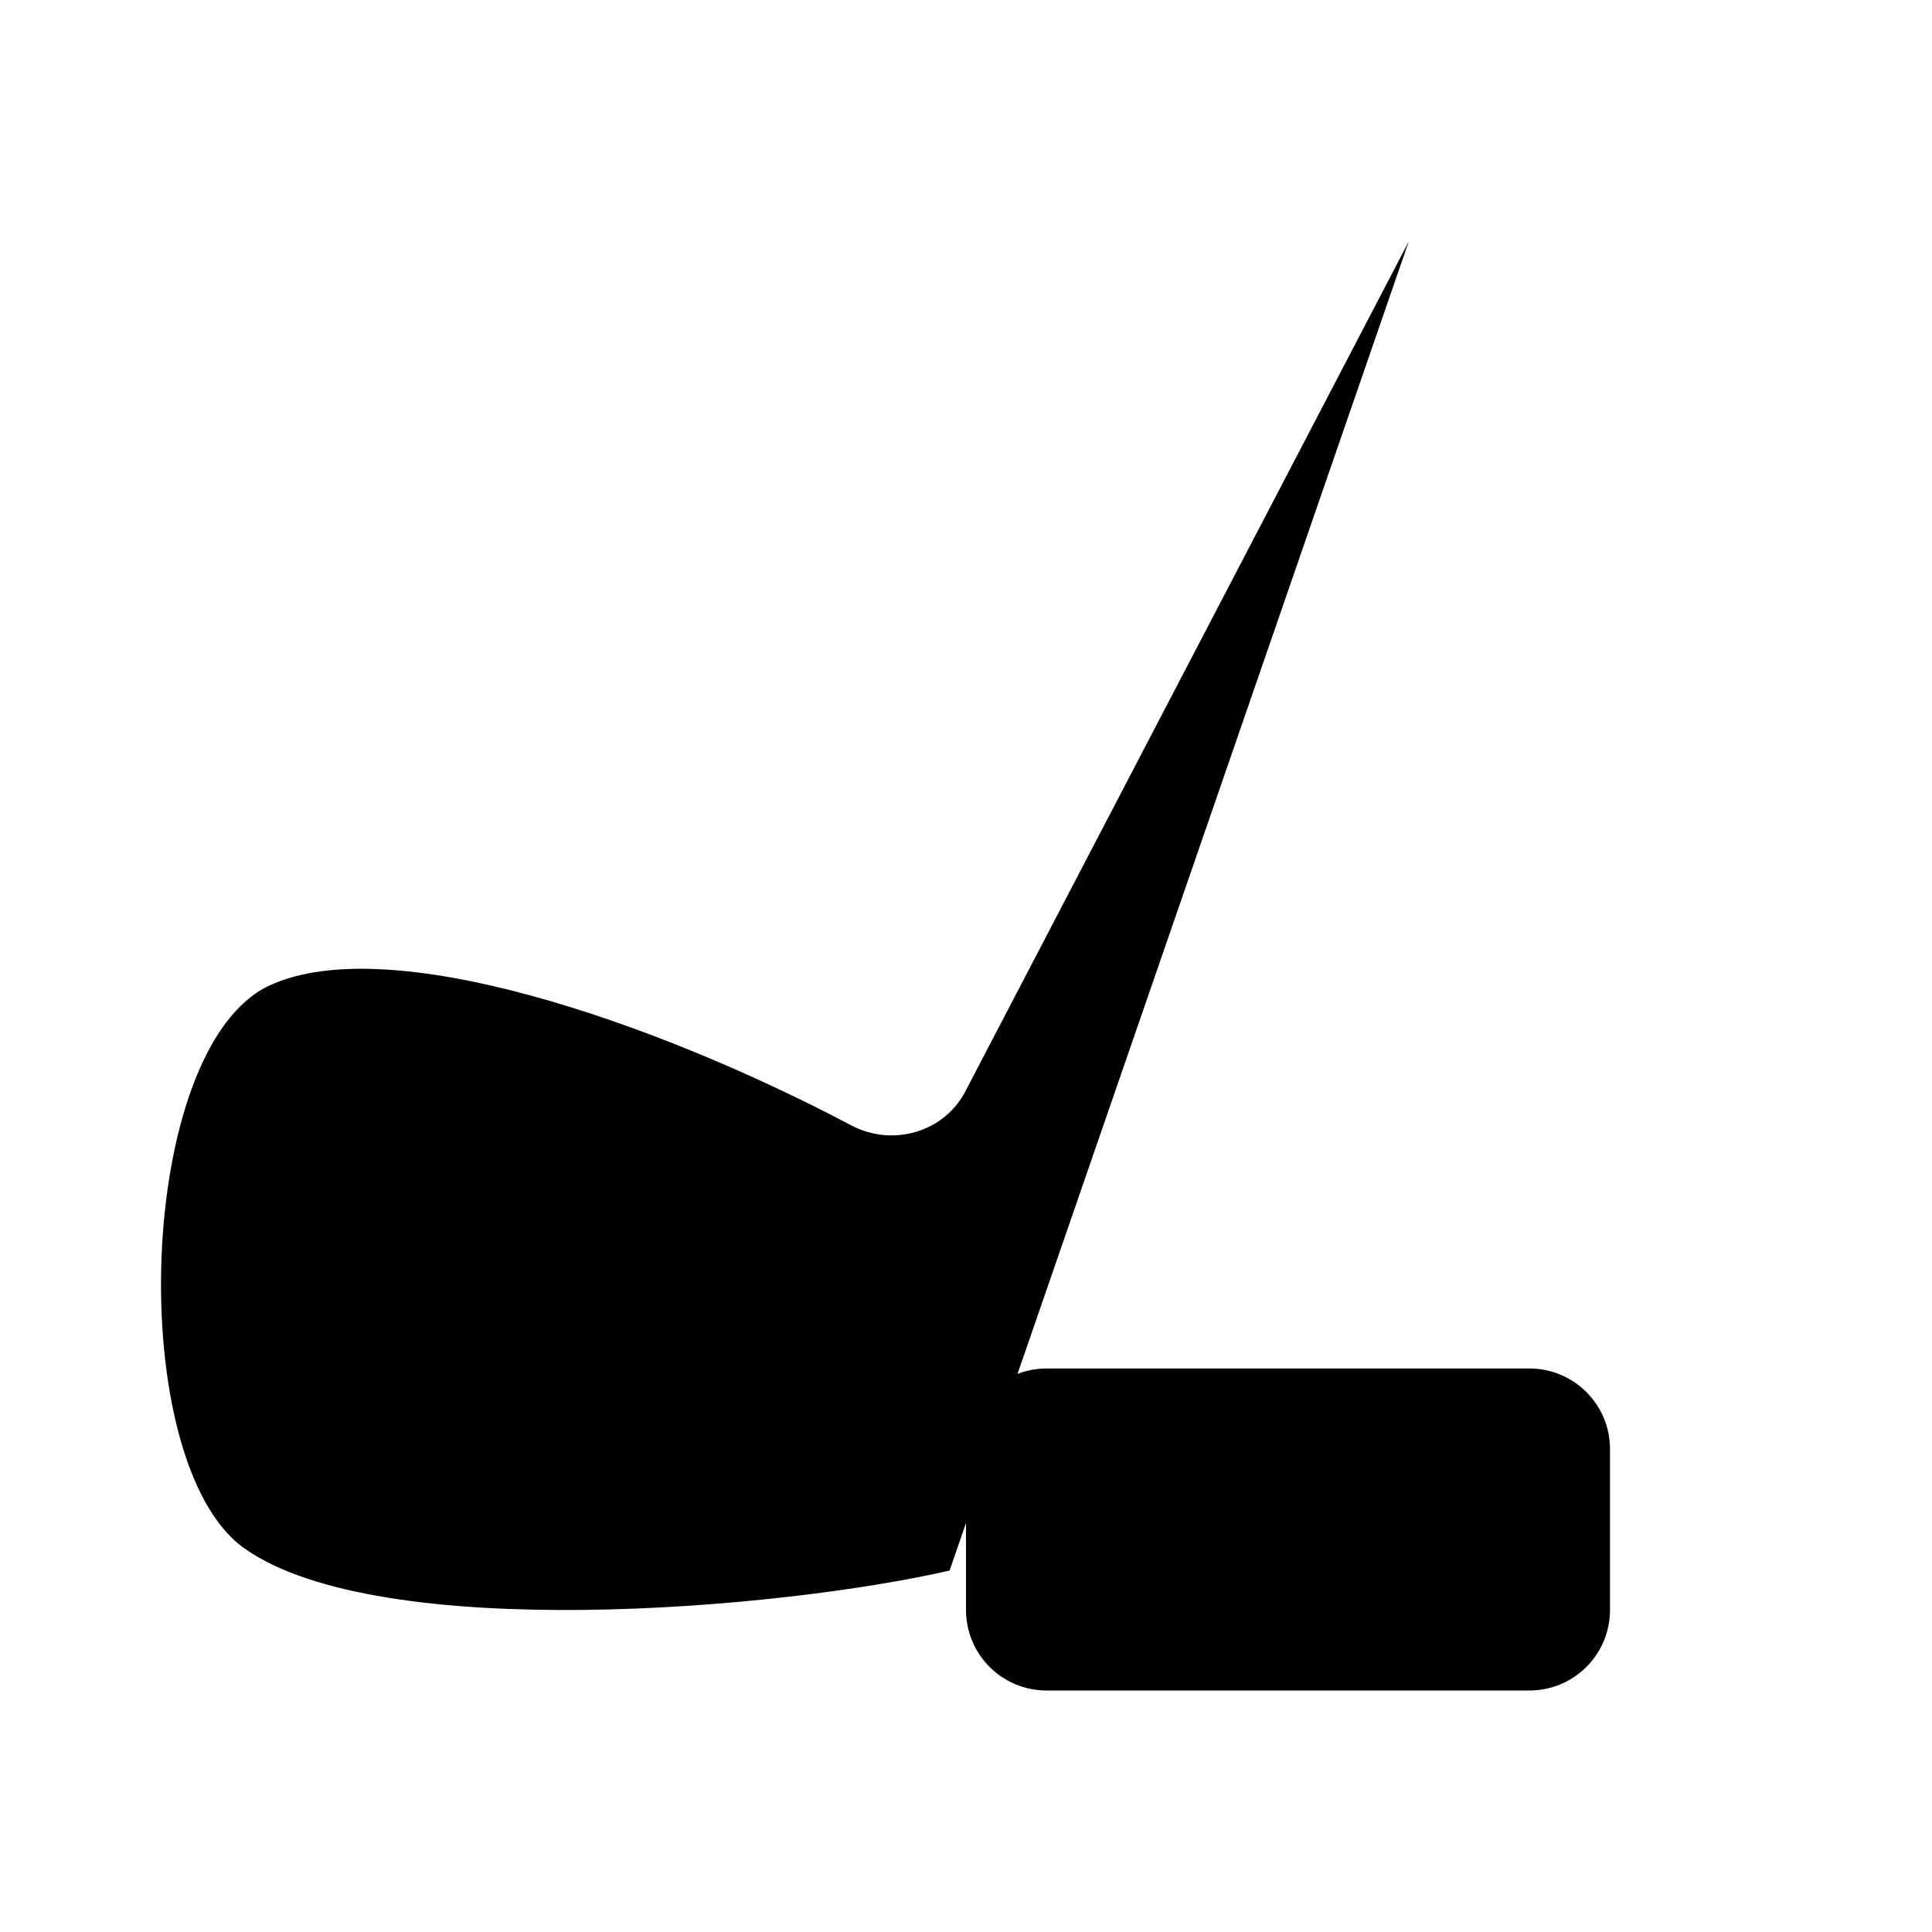 <svg viewBox="0 0 24 24" xmlns="http://www.w3.org/2000/svg"><path d="M14.5 17L22 3M17.5 3L11.991 13.559C11.725 14.069 11.084 14.249 10.575 13.98C8.106 12.676 4.821 11.558 3.348 12.242C1.681 13.016 1.54 18.178 3.038 19.236C4.716 20.421 9.687 19.994 11.796 19.51"/><path d="M8 13L6 20"/><path d="M19 17H13C12.448 17 12 17.448 12 18V20C12 20.552 12.448 21 13 21H19C19.552 21 20 20.552 20 20V18C20 17.448 19.552 17 19 17Z"/></svg>